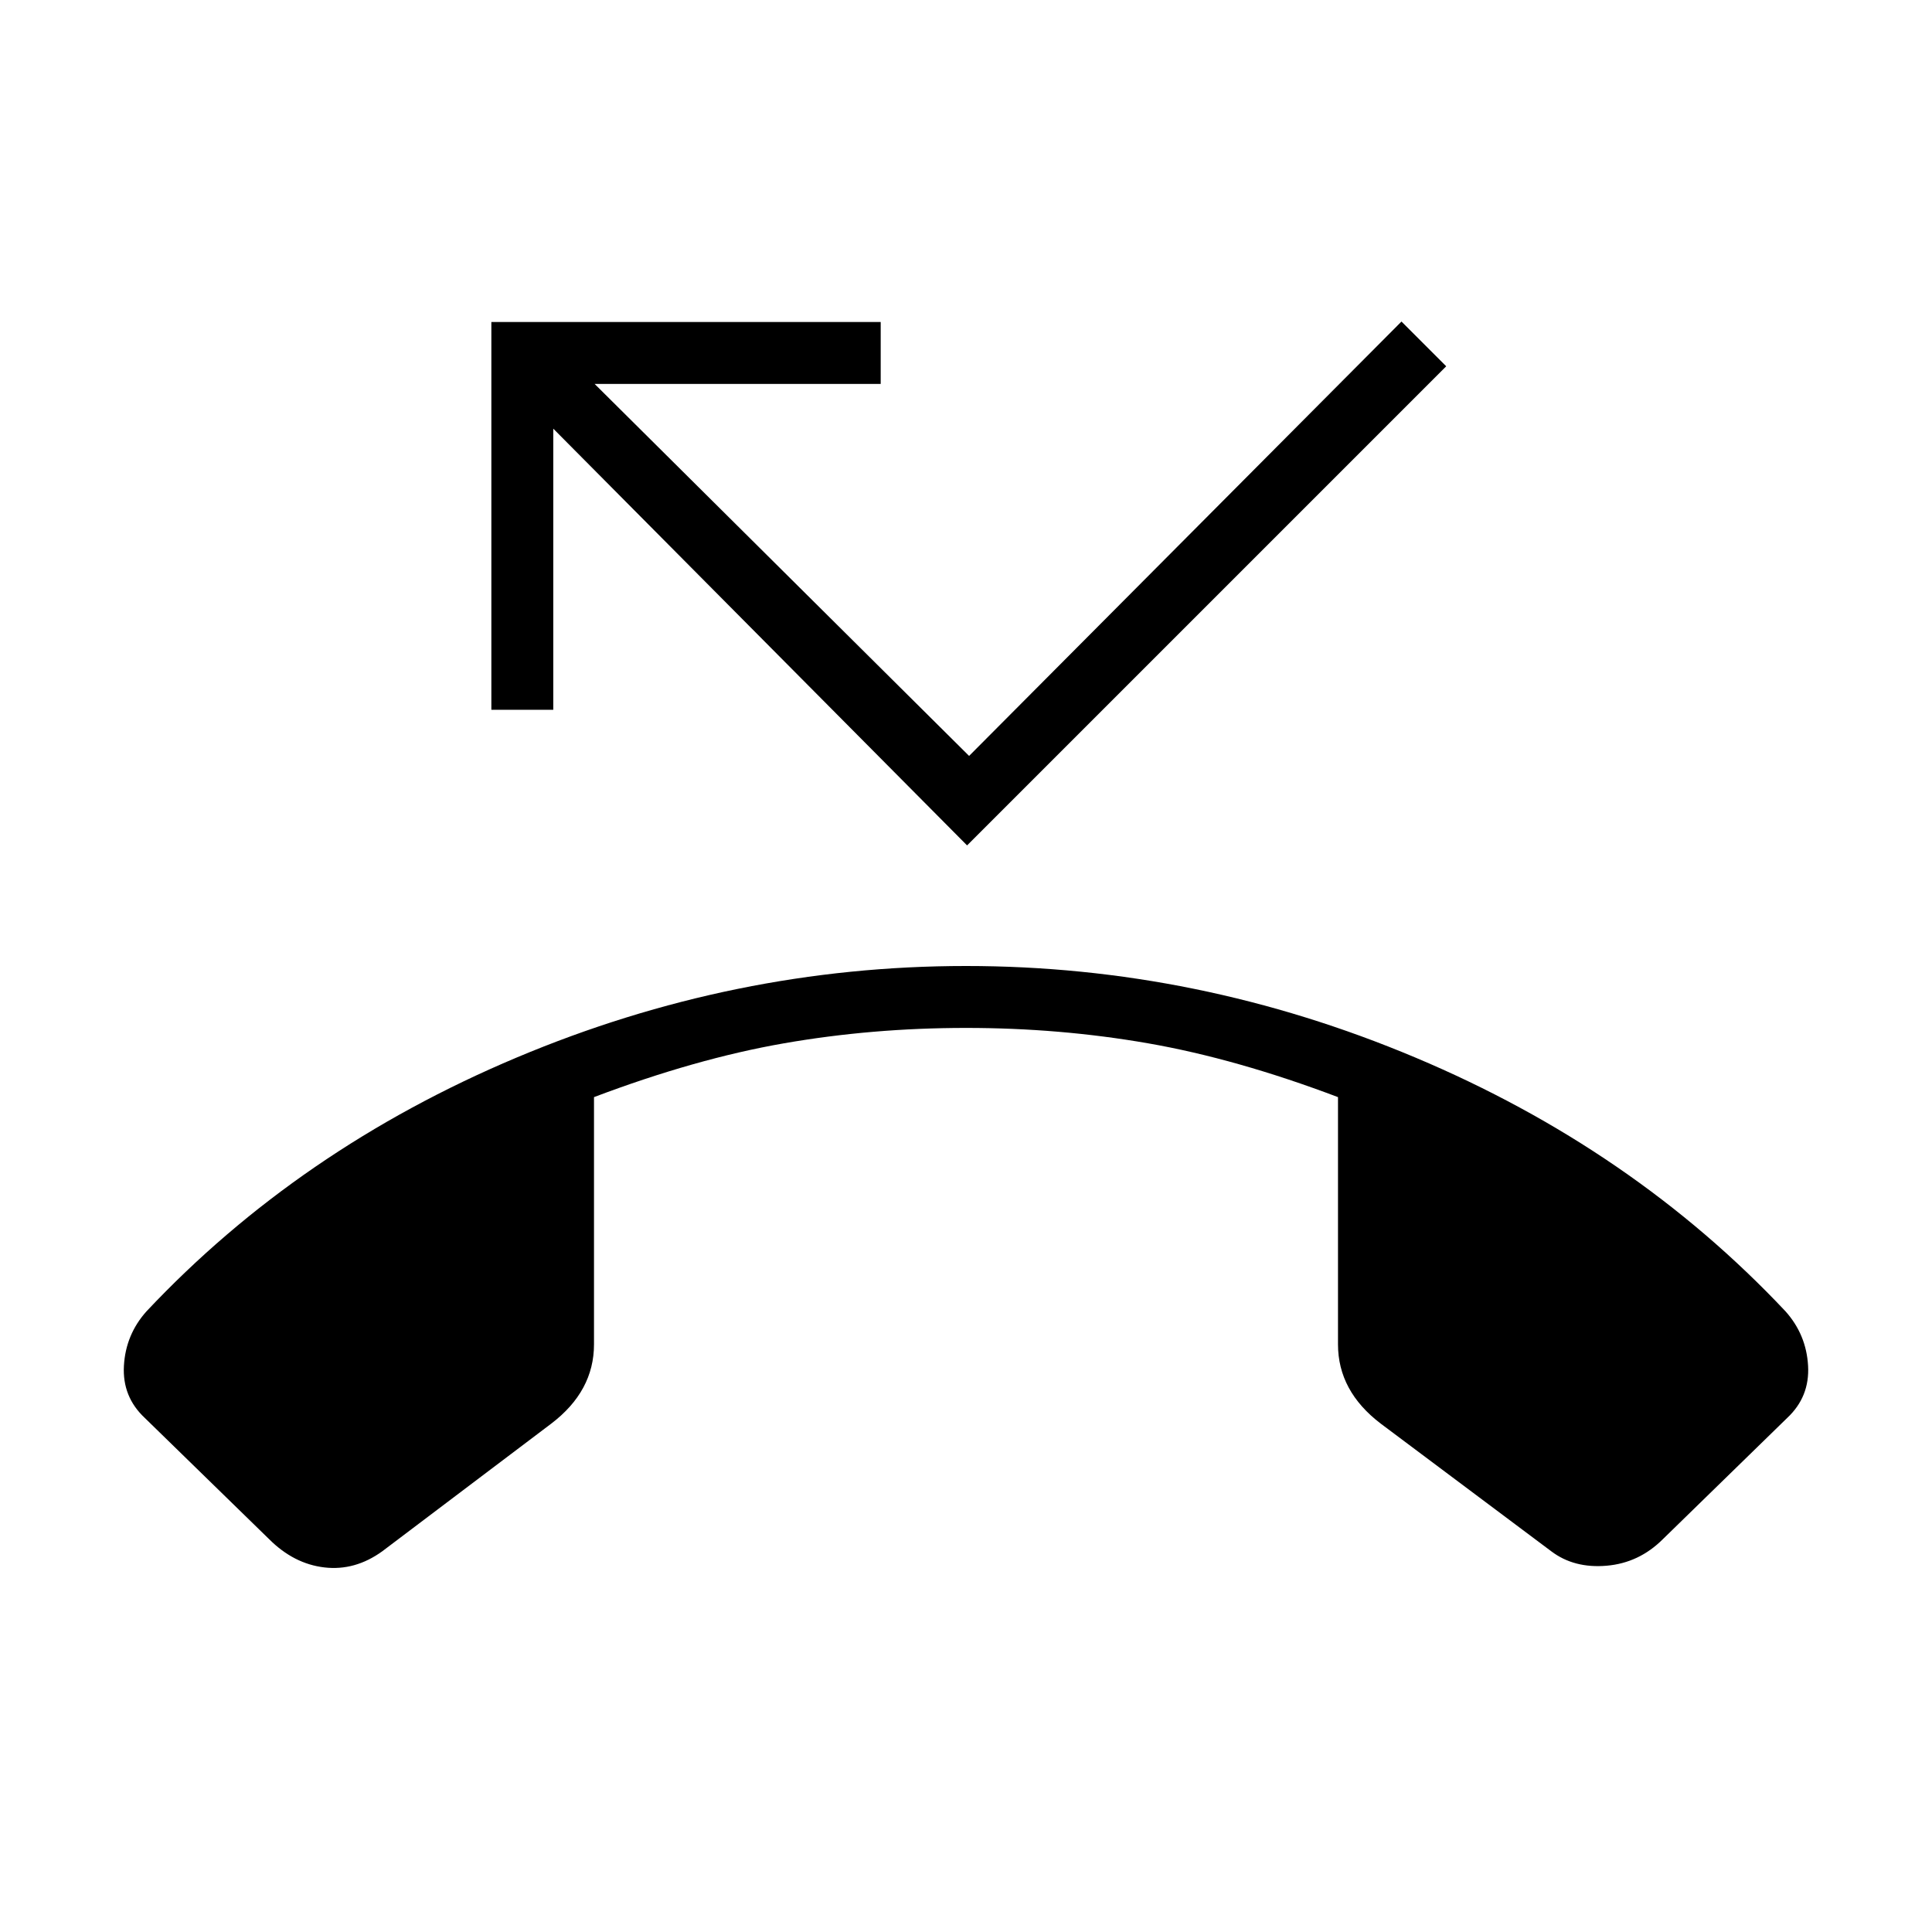 <svg xmlns="http://www.w3.org/2000/svg" width="48" height="48" viewBox="0 -960 960 960"><path d="M133.692-195.23 72-255.385q-11.308-10.538-10.423-25.999.884-15.462 11.192-27Q148.615-389 256.692-434.5T480-480q115.231 0 223.308 45.5t183.923 126.116q10.308 11.538 11.192 27 .885 15.461-10.423 25.999l-61.692 60.155q-11.846 11.846-28 13.23-16.154 1.385-27.462-7.154l-84.769-63.461q-10.616-8.077-15.923-17.923-5.308-9.846-5.308-21.462v-122.846q-50.461-19.077-94.346-26.731-43.885-7.654-90.5-7.654t-90.5 7.654q-43.885 7.654-94.346 26.731V-292q0 11.616-5.308 21.462-5.307 9.846-15.923 17.923l-84 63.461q-13.538 9.77-28.731 8-15.192-1.769-27.5-14.076Zm346.846-344.693L274.923-747v139.692h-30.769V-800h193.461v30.769H295.462l186.076 184.846 214.847-215.846L718.616-778 480.538-539.923Z"/></svg>
